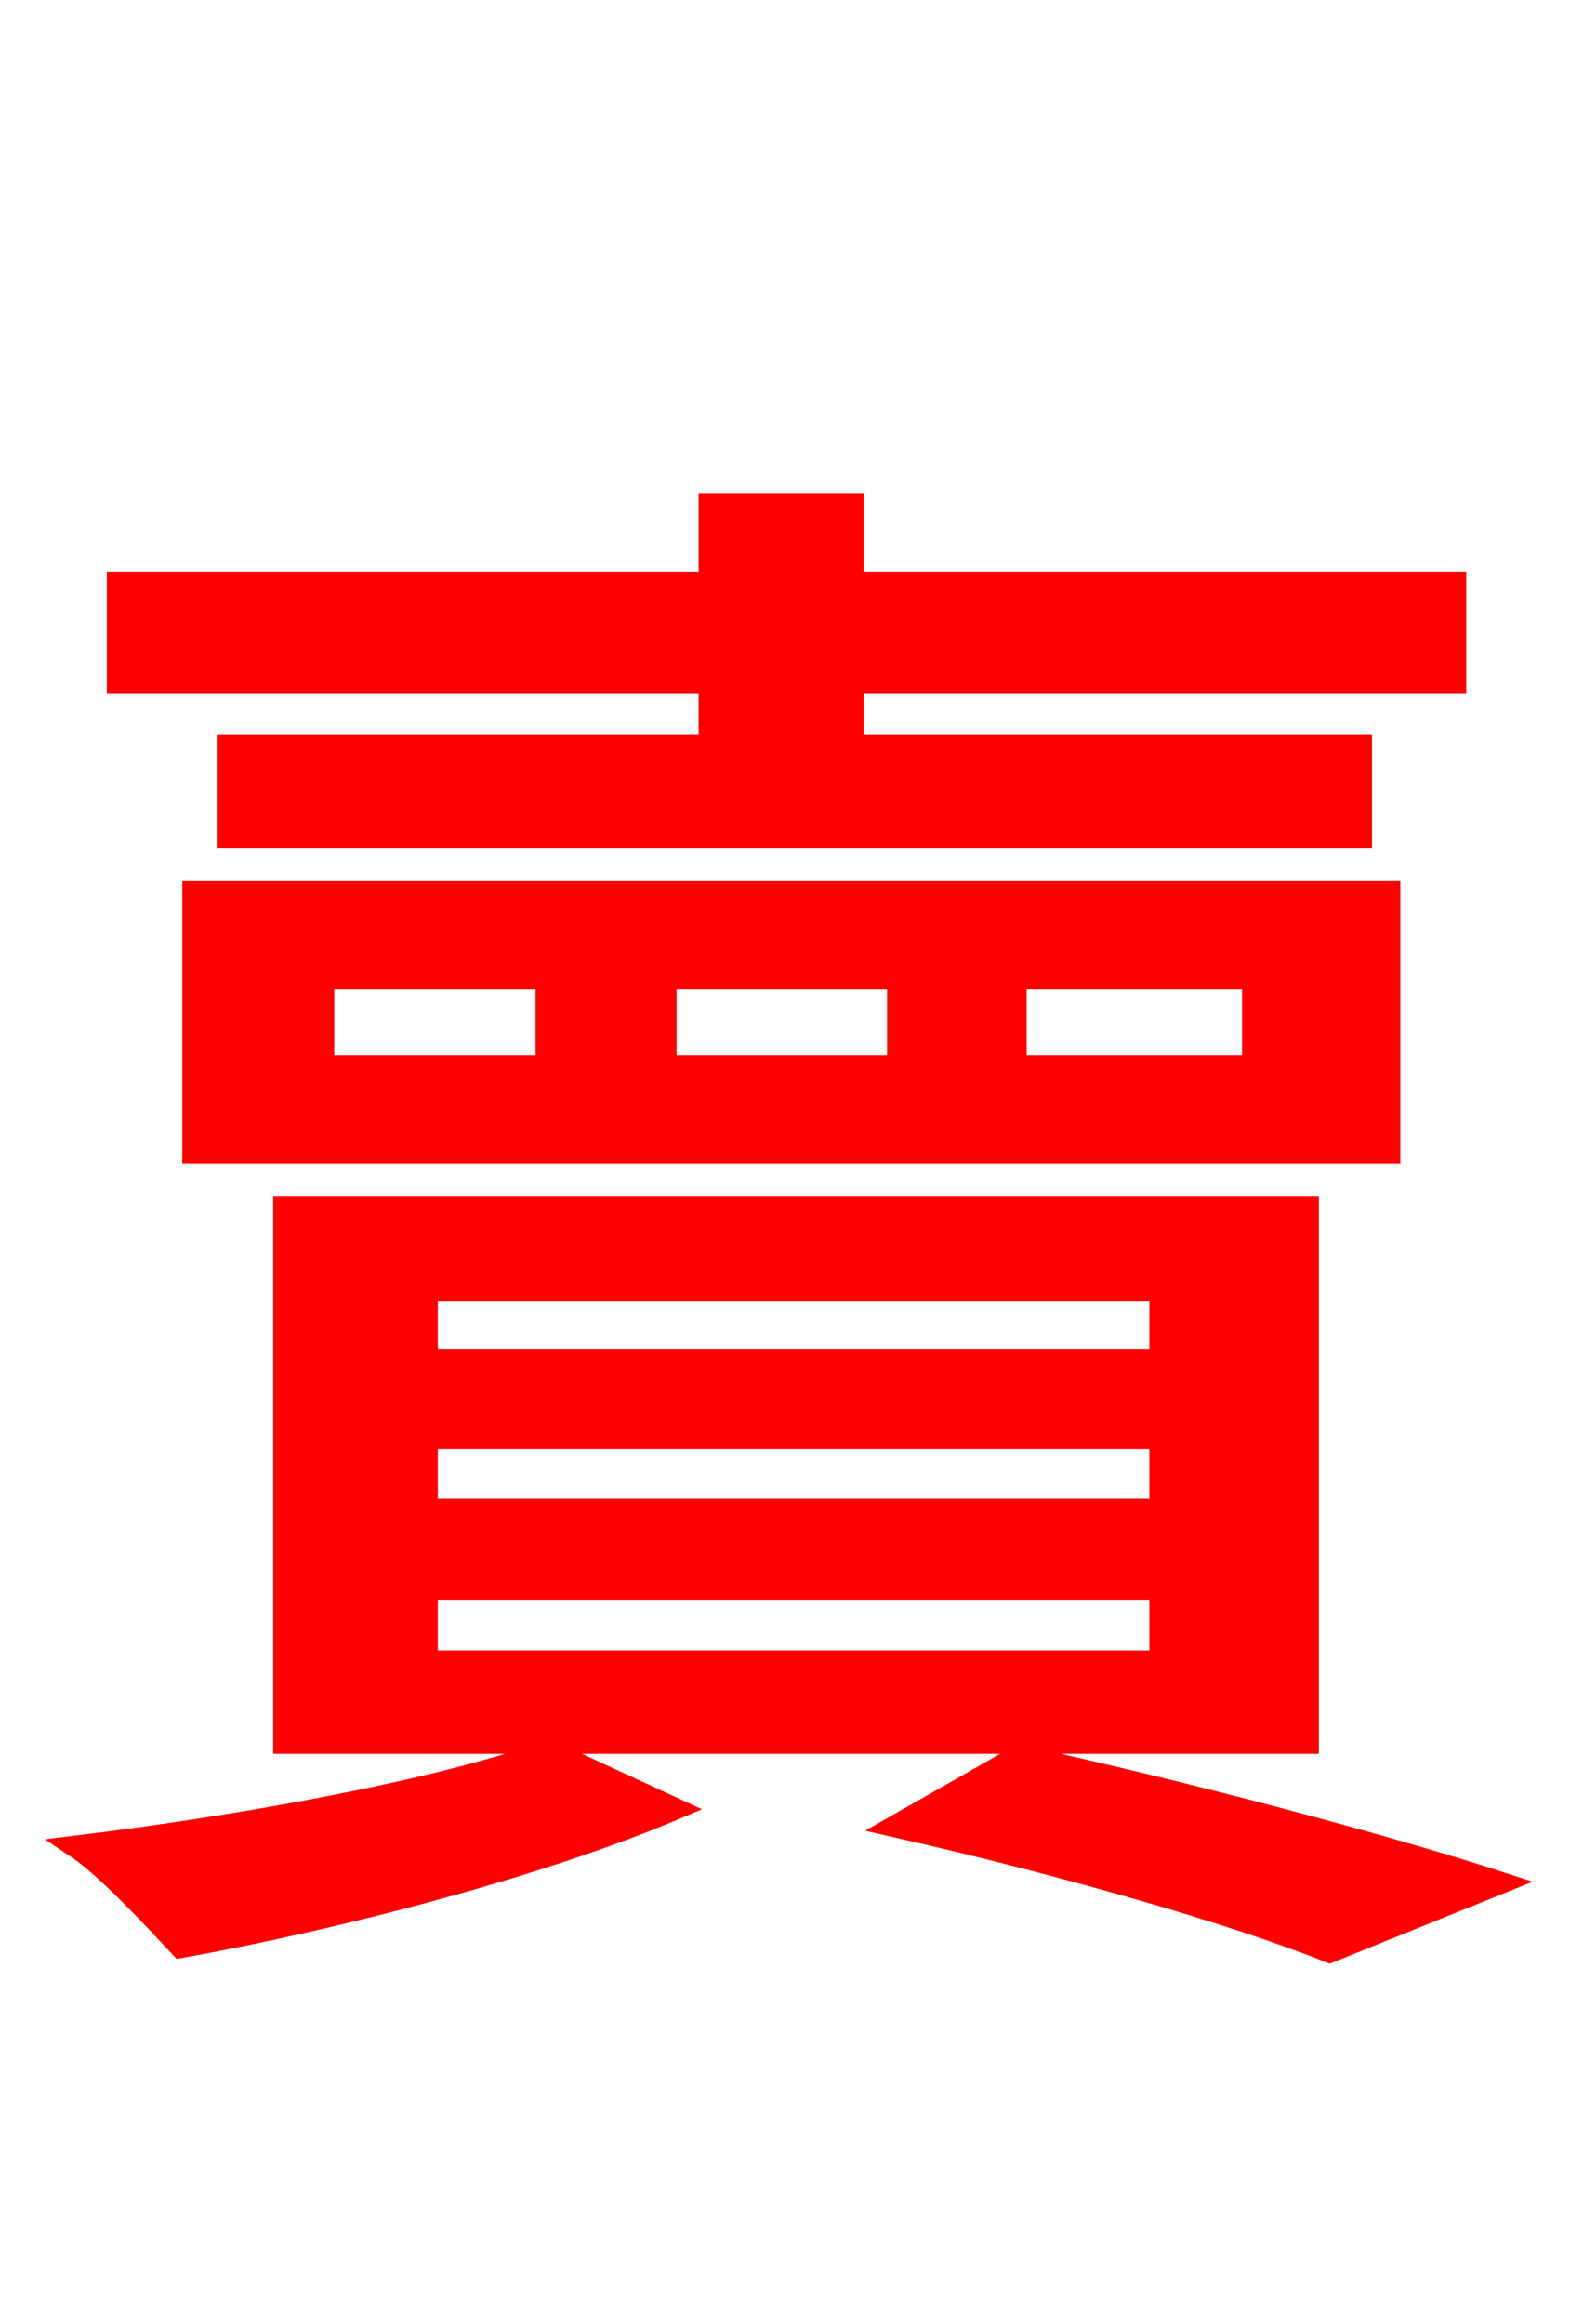 <svg xmlns="http://www.w3.org/2000/svg" xmlns:xlink="http://www.w3.org/1999/xlink" width="72" height="106.56"><path fill="red" stroke="red" d="M32.54 34.20L10.44 34.20L10.44 38.38L62.42 38.38L62.42 34.20L39.10 34.20L39.10 31.32L66.74 31.32L66.74 26.71L39.10 26.71L39.10 23.11L32.54 23.11L32.54 26.71L5.40 26.71L5.40 31.32L32.54 31.32ZM57.46 48.89L46.58 48.89L46.58 44.86L57.46 44.86ZM41.18 48.89L30.53 48.89L30.53 44.86L41.18 44.86ZM25.06 48.89L14.83 48.89L14.83 44.86L25.06 44.86ZM63.72 40.90L8.86 40.90L8.86 52.85L63.72 52.85ZM19.58 72.86L53.21 72.86L53.21 76.18L19.58 76.18ZM19.58 65.95L53.21 65.95L53.21 69.19L19.58 69.19ZM19.58 59.18L53.21 59.18L53.21 62.35L19.58 62.35ZM59.98 79.92L59.98 55.37L13.03 55.37L13.03 79.92ZM25.20 80.28C19.94 82.15 11.09 83.74 3.46 84.67C4.97 85.68 7.13 88.06 8.28 89.28C15.55 87.98 24.84 85.54 30.96 82.94ZM41.04 83.74C48.96 85.54 56.66 87.77 60.98 89.50L68.83 86.33C63.50 84.60 54.58 82.22 46.73 80.50Z"/></svg>

